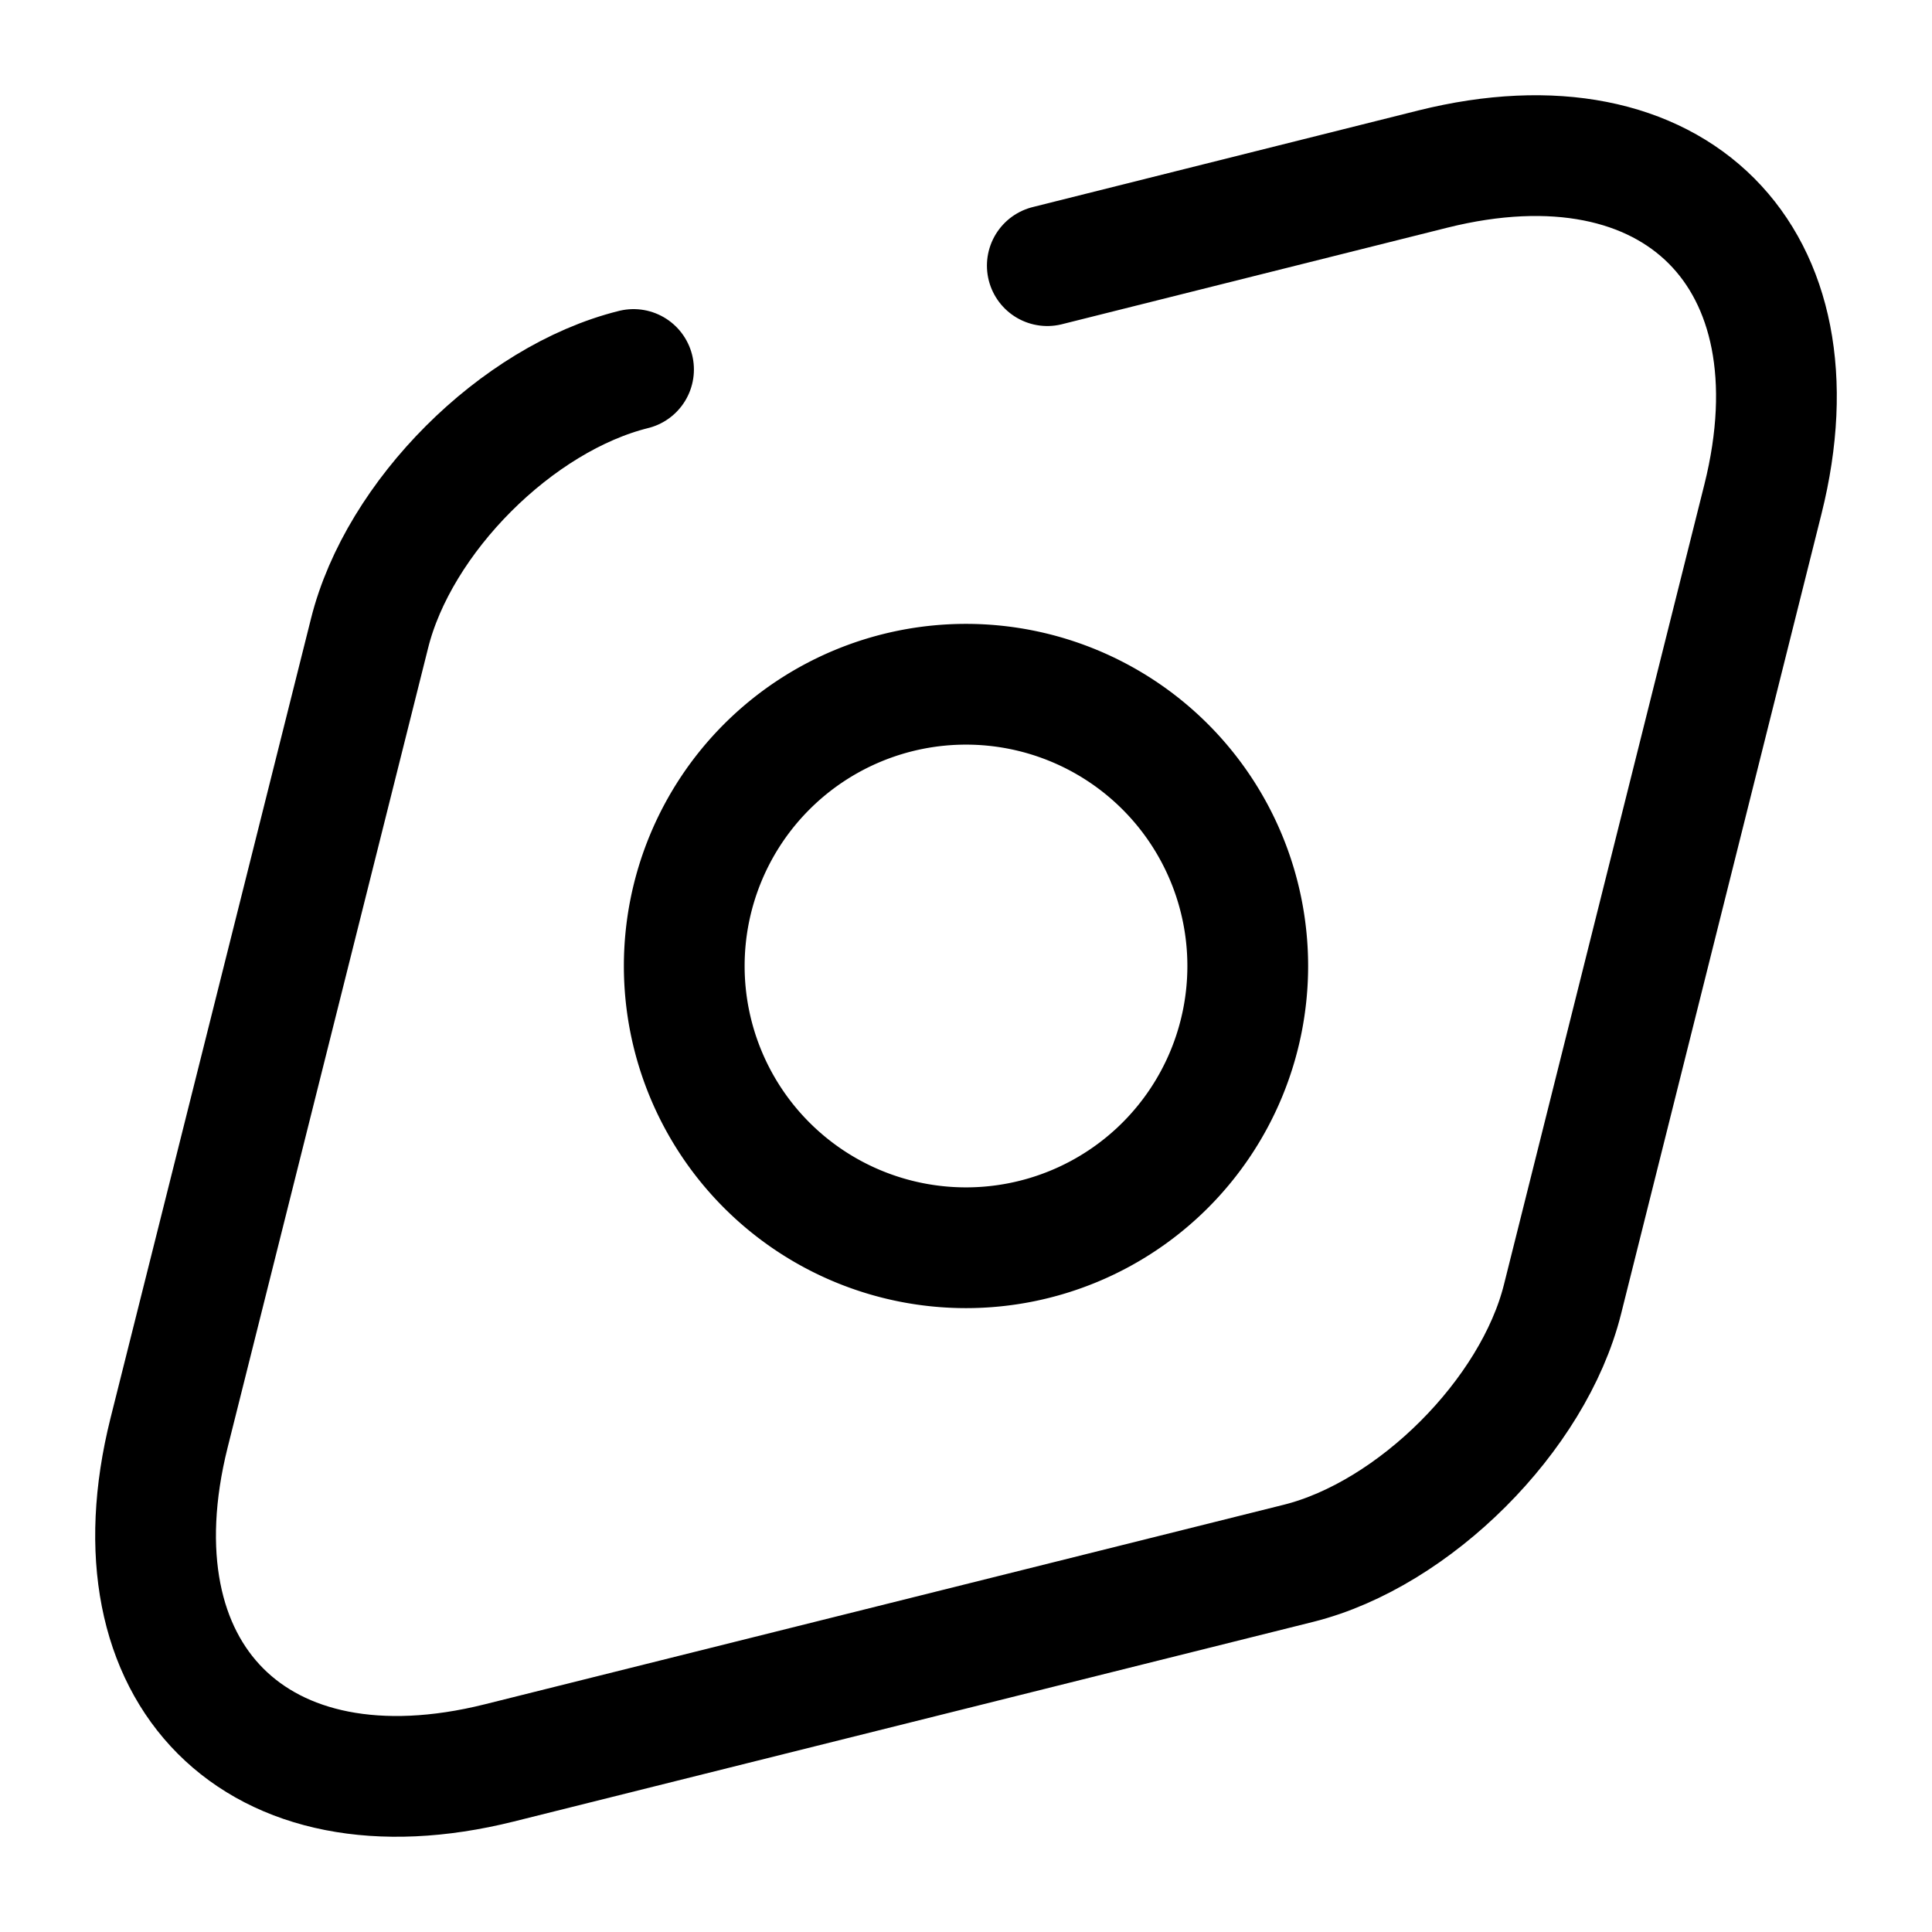 <svg width="24" height="24" fill="none" xmlns="http://www.w3.org/2000/svg" viewBox="0 0 24 24"><path d="M7.87 4.59c-1.45.36-2.92 1.83-3.28 3.28L2.1 17.8c-.75 3 1.09 4.85 4.1 4.1l9.93-2.48c1.44-.36 2.92-1.84 3.28-3.28L21.9 6.2c.75-3-1.09-4.85-4.1-4.1l-4.79 1.2" stroke="currentColor" stroke-width="1.5" stroke-linecap="round" stroke-linejoin="round"/><path d="M12 15.5a3.5 3.5 0 100-7 3.5 3.5 0 000 7z" stroke="currentColor" stroke-width="1.5" stroke-linecap="round" stroke-linejoin="round"/></svg>
